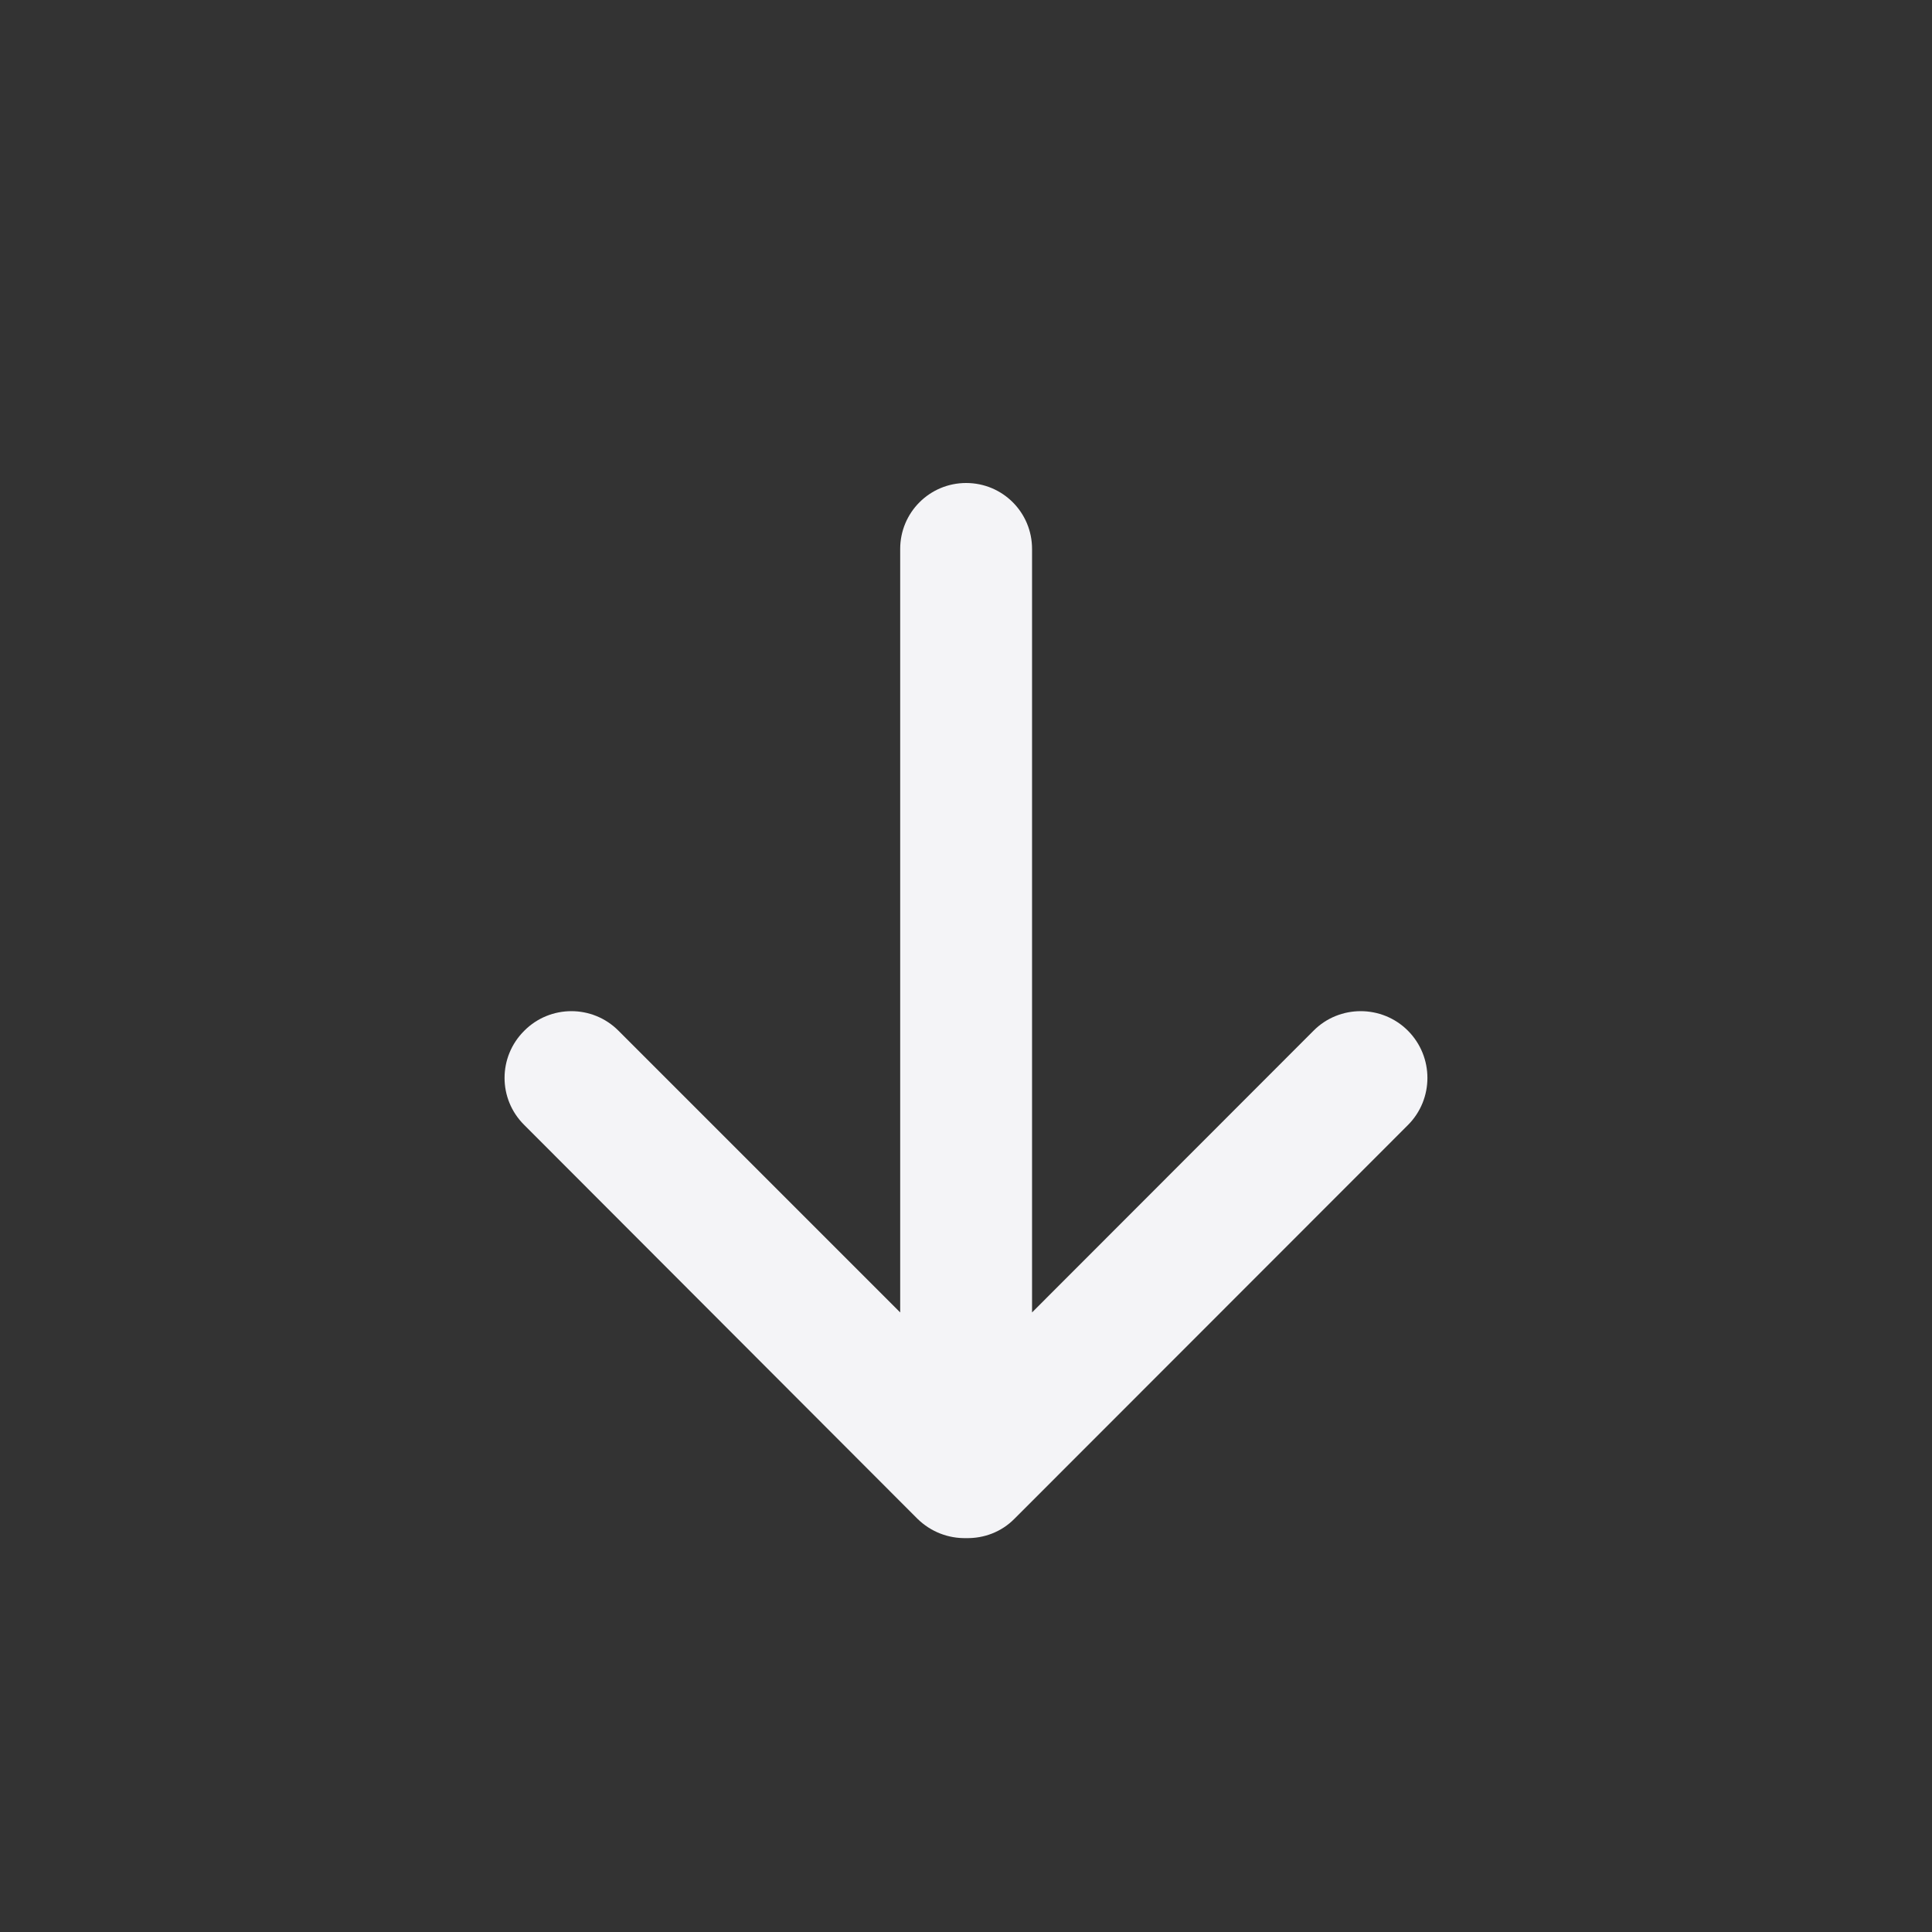 <svg xmlns="http://www.w3.org/2000/svg" style="fill-rule:evenodd;clip-rule:evenodd;stroke-linejoin:round;stroke-miterlimit:2" width="100%" height="100%" viewBox="0 0 16 16" xml:space="preserve">
 <rect x="0" y="0" width="16" height="16" fill="#333333" stroke="none"/>
 <defs>
  <style id="current-color-scheme" type="text/css">
   .ColorScheme-Text { color:#f4f4f7; } .ColorScheme-Highlight { color:#4285f4; } .ColorScheme-NeutralText { color:#ff9800; } .ColorScheme-PositiveText { color:#4caf50; } .ColorScheme-NegativeText { color:#f44336; }
  </style>
 </defs>
 <path style="fill:currentColor;" class="ColorScheme-Text" d="M7.455,4.546l0,6.323l-2.333,-2.333c-0.215,-0.216 -0.565,-0.216 -0.78,-0c-0.218,0.216 -0.218,0.566 0,0.781l3.255,3.26c0.113,0.111 0.259,0.164 0.404,0.161c0.146,0.003 0.292,-0.05 0.401,-0.161l3.258,-3.26c0.215,-0.215 0.215,-0.565 0,-0.781c-0.215,-0.216 -0.568,-0.216 -0.782,-0l-2.331,2.333l0,-6.323c0,-0.302 -0.243,-0.546 -0.546,-0.546c-0.302,-0 -0.546,0.244 -0.546,0.546Z"/>
</svg>
